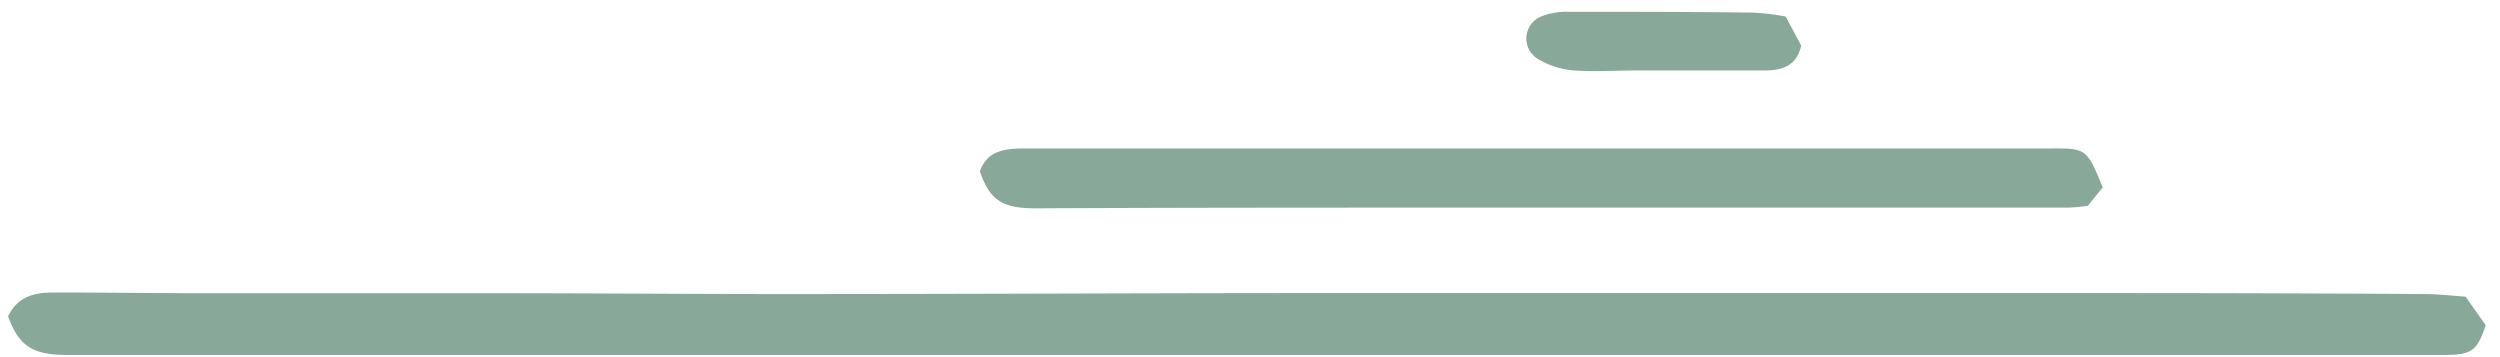 <svg width="210" height="30" xmlns="http://www.w3.org/2000/svg"><g fill="#88A89A" fill-rule="nonzero"><path d="M.68 26.57c.84-1.73 2.29-2 3.86-2 4.16 0 8.31.06 12.47.06h24.44c8.54 0 17.08.08 25.62.07 13.65 0 27.3-.07 40.94-.08 13.64-.01 27.16 0 40.74 0h29.23c8.527 0 17.063.027 25.61.08 1.18 0 2.36.14 3.52.22l1.69 2.4c-.72 2.14-1.16 2.49-3.45 2.5H5.46c-2.79-.04-3.9-.82-4.78-3.25zM176.63 15.74l-1.26 1.56c-.64.06-1.19.14-1.74.14h-50.6c-12 0-24 0-36 .06-2.86 0-3.86-.66-4.72-3.1.61-1.77 2.14-1.92 3.68-1.93h86.07c3.21-.02 3.21-.03 4.57 3.27zM151.3 3.83c-.37 1.7-1.59 2.08-3.05 2.09h-10.77c-1.76 0-3.52.12-5.26 0a7 7 0 01-3.09-1 2 2 0 01.48-3.59 5.68 5.68 0 012.1-.34c5.18 0 10.36 0 15.55.07.92.05 1.835.16 2.74.33l1.3 2.44z"/></g></svg>